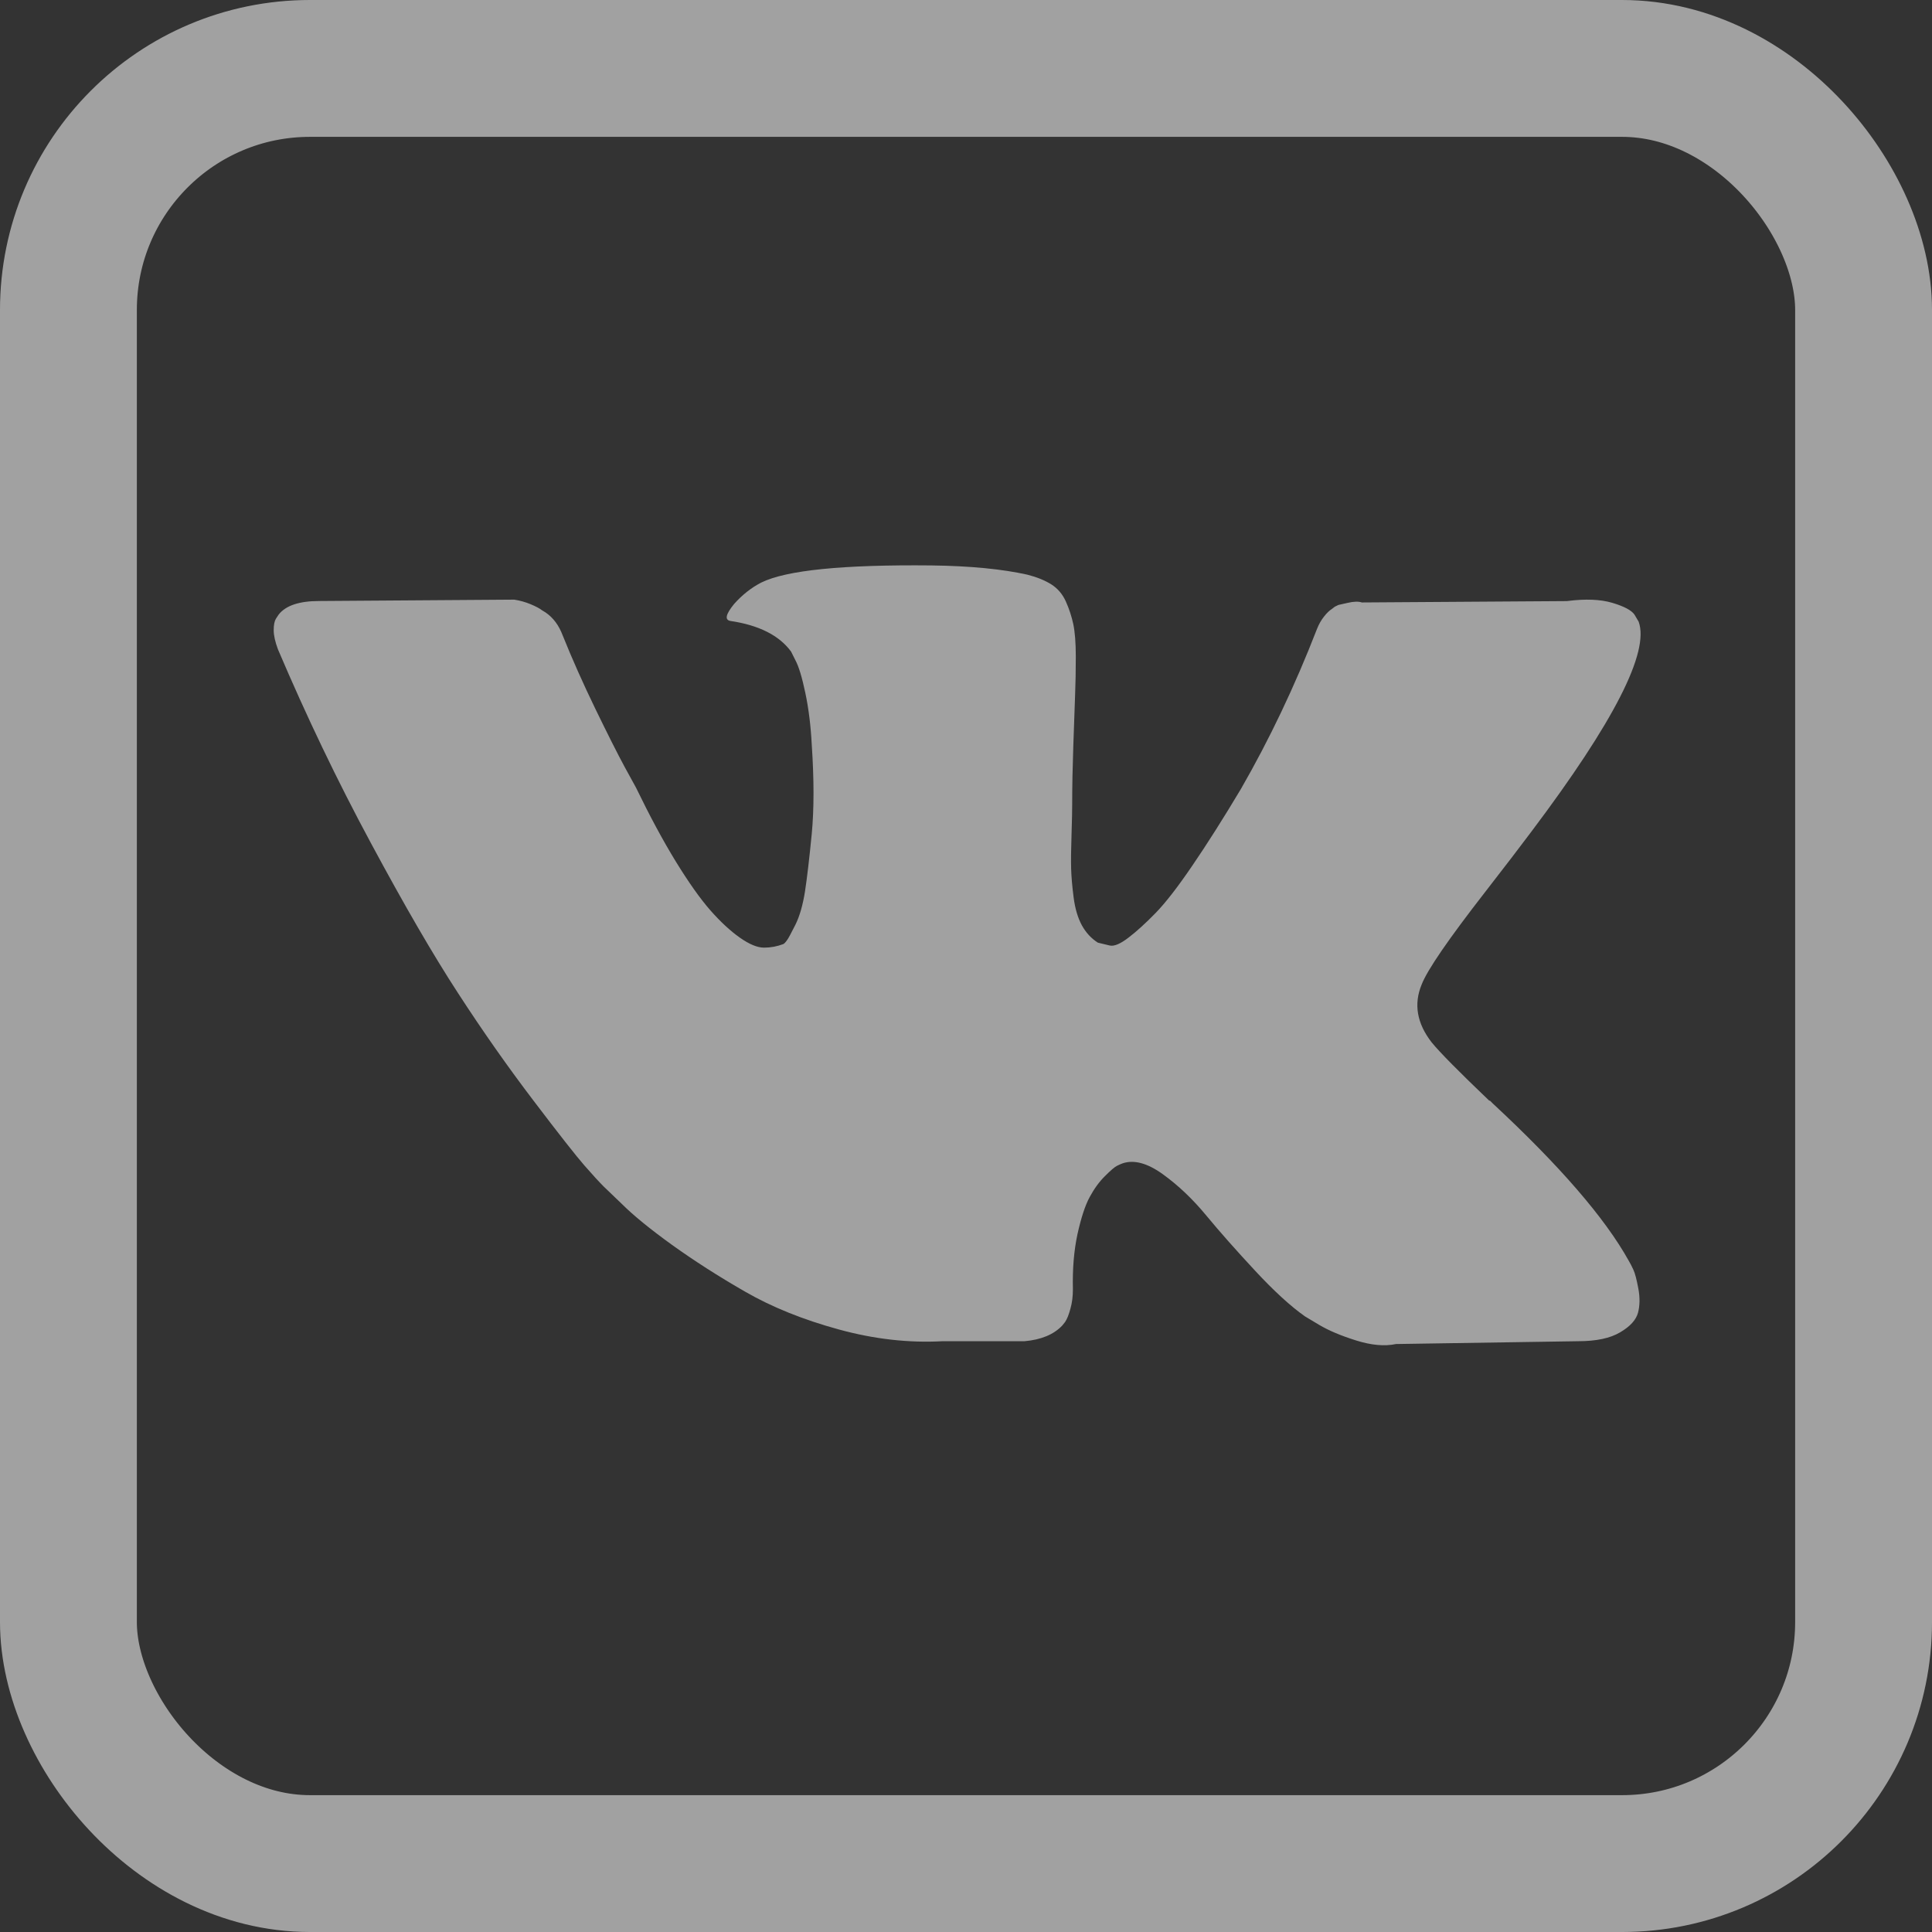 <?xml version="1.0" encoding="UTF-8"?>
<svg width="24px" height="24px" viewBox="0 0 24 24" version="1.1" xmlns="http://www.w3.org/2000/svg" xmlns:xlink="http://www.w3.org/1999/xlink">
    <rect x="0" y="0" width="24" height="24" fill="#333333" stroke="none"/>
    <!-- Generator: Sketch 46.2 (44496) - http://www.bohemiancoding.com/sketch -->
    <title>vk</title>
    <desc>Created with Sketch.</desc>
    <defs></defs>
    <g id="Symbols" stroke="none" stroke-width="1" fill="none" fill-rule="evenodd">
        <g id="footer" transform="translate(-1265, -67)">
            <g id="vk" transform="translate(1265, 67)">
                <g id="vk-social-network-logo" transform="translate(2.7, 7)" fill-opacity="0.542" fill-rule="nonzero" fill="#FFFFFF">
                    <path d="M17.59,8.772 C17.57,8.728 17.55,8.691 17.533,8.662 C17.238,8.131 16.675,7.48 15.844,6.708 L15.826,6.69 L15.818,6.682 L15.809,6.673 L15.8,6.673 C15.423,6.313 15.184,6.071 15.084,5.948 C14.901,5.712 14.86,5.473 14.96,5.231 C15.03,5.049 15.296,4.663 15.755,4.073 C15.997,3.761 16.189,3.511 16.33,3.322 C17.35,1.966 17.792,1.1 17.656,0.723 L17.604,0.635 C17.568,0.582 17.477,0.533 17.33,0.489 C17.182,0.445 16.994,0.437 16.764,0.467 L14.218,0.484 C14.176,0.47 14.117,0.471 14.041,0.489 C13.964,0.506 13.926,0.515 13.926,0.515 L13.881,0.537 L13.846,0.564 C13.817,0.582 13.784,0.613 13.749,0.657 C13.714,0.701 13.684,0.753 13.661,0.811 C13.384,1.525 13.068,2.188 12.715,2.801 C12.497,3.166 12.296,3.483 12.113,3.751 C11.931,4.019 11.777,4.217 11.654,4.343 C11.53,4.47 11.418,4.572 11.318,4.648 C11.218,4.725 11.141,4.757 11.088,4.746 C11.035,4.734 10.985,4.722 10.938,4.71 C10.855,4.657 10.789,4.585 10.739,4.494 C10.689,4.402 10.655,4.287 10.637,4.149 C10.619,4.01 10.609,3.891 10.606,3.791 C10.603,3.691 10.605,3.549 10.611,3.366 C10.617,3.183 10.619,3.06 10.619,2.995 C10.619,2.771 10.624,2.528 10.633,2.266 C10.642,2.003 10.649,1.795 10.655,1.642 C10.661,1.489 10.664,1.327 10.664,1.156 C10.664,0.985 10.653,0.851 10.633,0.754 C10.612,0.657 10.581,0.562 10.54,0.471 C10.499,0.38 10.438,0.309 10.359,0.259 C10.279,0.209 10.18,0.169 10.063,0.139 C9.75,0.069 9.352,0.03 8.869,0.024 C7.773,0.013 7.068,0.083 6.756,0.237 C6.632,0.301 6.52,0.39 6.42,0.502 C6.314,0.632 6.299,0.702 6.376,0.714 C6.73,0.767 6.98,0.894 7.127,1.094 L7.18,1.2 C7.222,1.277 7.263,1.412 7.304,1.607 C7.345,1.801 7.372,2.017 7.384,2.252 C7.413,2.683 7.413,3.051 7.384,3.357 C7.354,3.664 7.326,3.903 7.3,4.073 C7.273,4.244 7.233,4.383 7.18,4.489 C7.127,4.595 7.092,4.66 7.074,4.683 C7.057,4.707 7.042,4.722 7.03,4.728 C6.953,4.757 6.874,4.772 6.791,4.772 C6.709,4.772 6.609,4.731 6.491,4.648 C6.373,4.565 6.251,4.452 6.124,4.308 C5.997,4.163 5.854,3.961 5.695,3.702 C5.536,3.443 5.371,3.136 5.2,2.783 L5.059,2.526 C4.97,2.361 4.849,2.121 4.696,1.806 C4.543,1.49 4.407,1.185 4.289,0.891 C4.242,0.767 4.172,0.673 4.077,0.608 L4.033,0.581 C4.004,0.558 3.956,0.533 3.892,0.506 C3.827,0.479 3.759,0.46 3.688,0.449 L1.266,0.466 C1.018,0.466 0.85,0.522 0.762,0.634 L0.727,0.687 C0.709,0.717 0.7,0.764 0.7,0.829 C0.7,0.894 0.718,0.973 0.753,1.067 C1.107,1.898 1.491,2.7 1.907,3.472 C2.322,4.244 2.683,4.866 2.99,5.337 C3.296,5.809 3.609,6.254 3.927,6.672 C4.245,7.091 4.456,7.359 4.559,7.477 C4.662,7.595 4.743,7.683 4.802,7.742 L5.023,7.954 C5.165,8.096 5.372,8.265 5.646,8.463 C5.921,8.66 6.224,8.855 6.557,9.046 C6.89,9.238 7.278,9.394 7.72,9.515 C8.162,9.636 8.592,9.684 9.01,9.661 L10.027,9.661 C10.233,9.643 10.39,9.578 10.496,9.466 L10.531,9.422 C10.555,9.387 10.577,9.332 10.597,9.258 C10.618,9.185 10.628,9.104 10.628,9.015 C10.622,8.762 10.641,8.534 10.685,8.33 C10.73,8.127 10.78,7.974 10.836,7.871 C10.892,7.767 10.955,7.68 11.026,7.61 C11.097,7.539 11.147,7.496 11.176,7.482 C11.206,7.467 11.229,7.457 11.247,7.451 C11.388,7.404 11.555,7.449 11.747,7.588 C11.938,7.726 12.118,7.897 12.286,8.101 C12.454,8.304 12.656,8.532 12.892,8.786 C13.127,9.039 13.334,9.228 13.51,9.352 L13.687,9.458 C13.805,9.528 13.958,9.593 14.147,9.652 C14.335,9.711 14.5,9.726 14.642,9.696 L16.905,9.661 C17.129,9.661 17.303,9.624 17.427,9.55 C17.551,9.477 17.624,9.396 17.648,9.307 C17.671,9.219 17.673,9.119 17.652,9.007 C17.631,8.895 17.611,8.817 17.59,8.772 Z" id="Shape"></path>
                </g>
                <rect id="Rectangle" stroke-opacity="0.54" stroke="#FFFFFF" stroke-width="1.7" x="0.85" y="0.85" width="22.3" height="22.3" rx="3"></rect>
            </g>
        </g>
    </g>
</svg>
